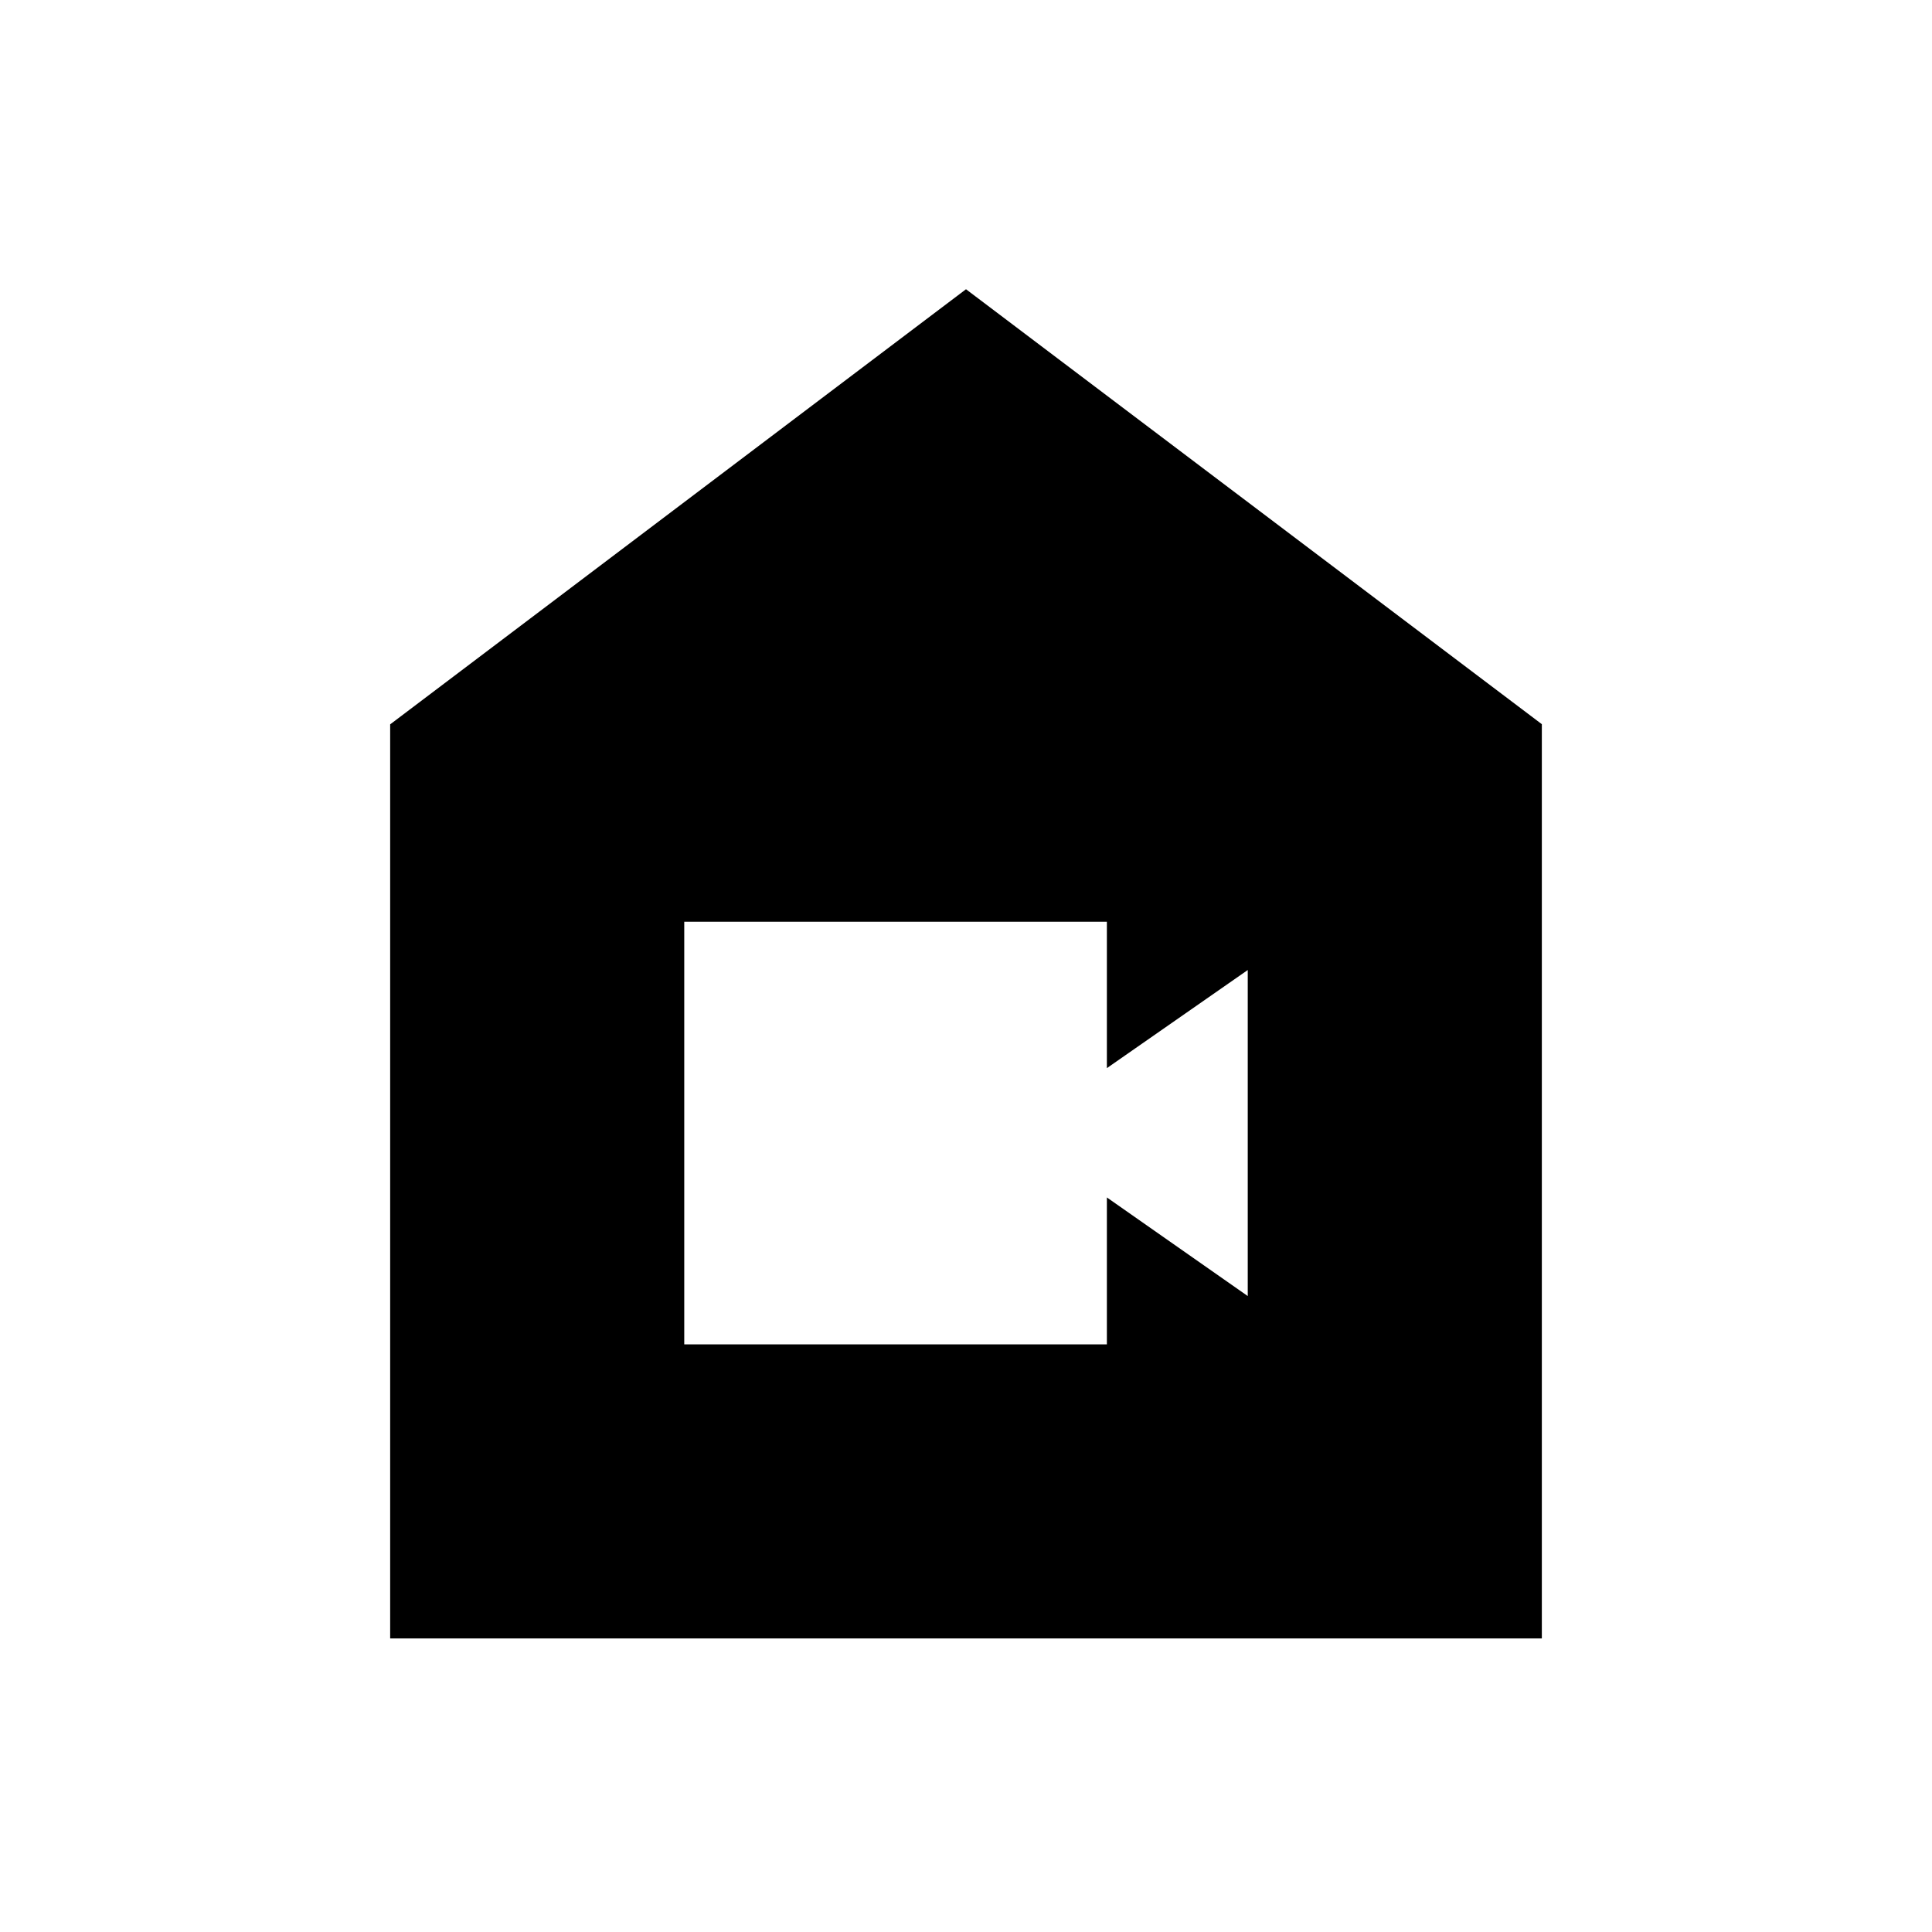 <svg xmlns="http://www.w3.org/2000/svg" height="20" viewBox="0 -960 960 960" width="20"><path d="M193.87-145.87v-454.2L480-816.28l286.13 216.13v454.28H193.87ZM340-292h210v-73l70 49v-162l-70 48.75V-502H340v210Z"/></svg>